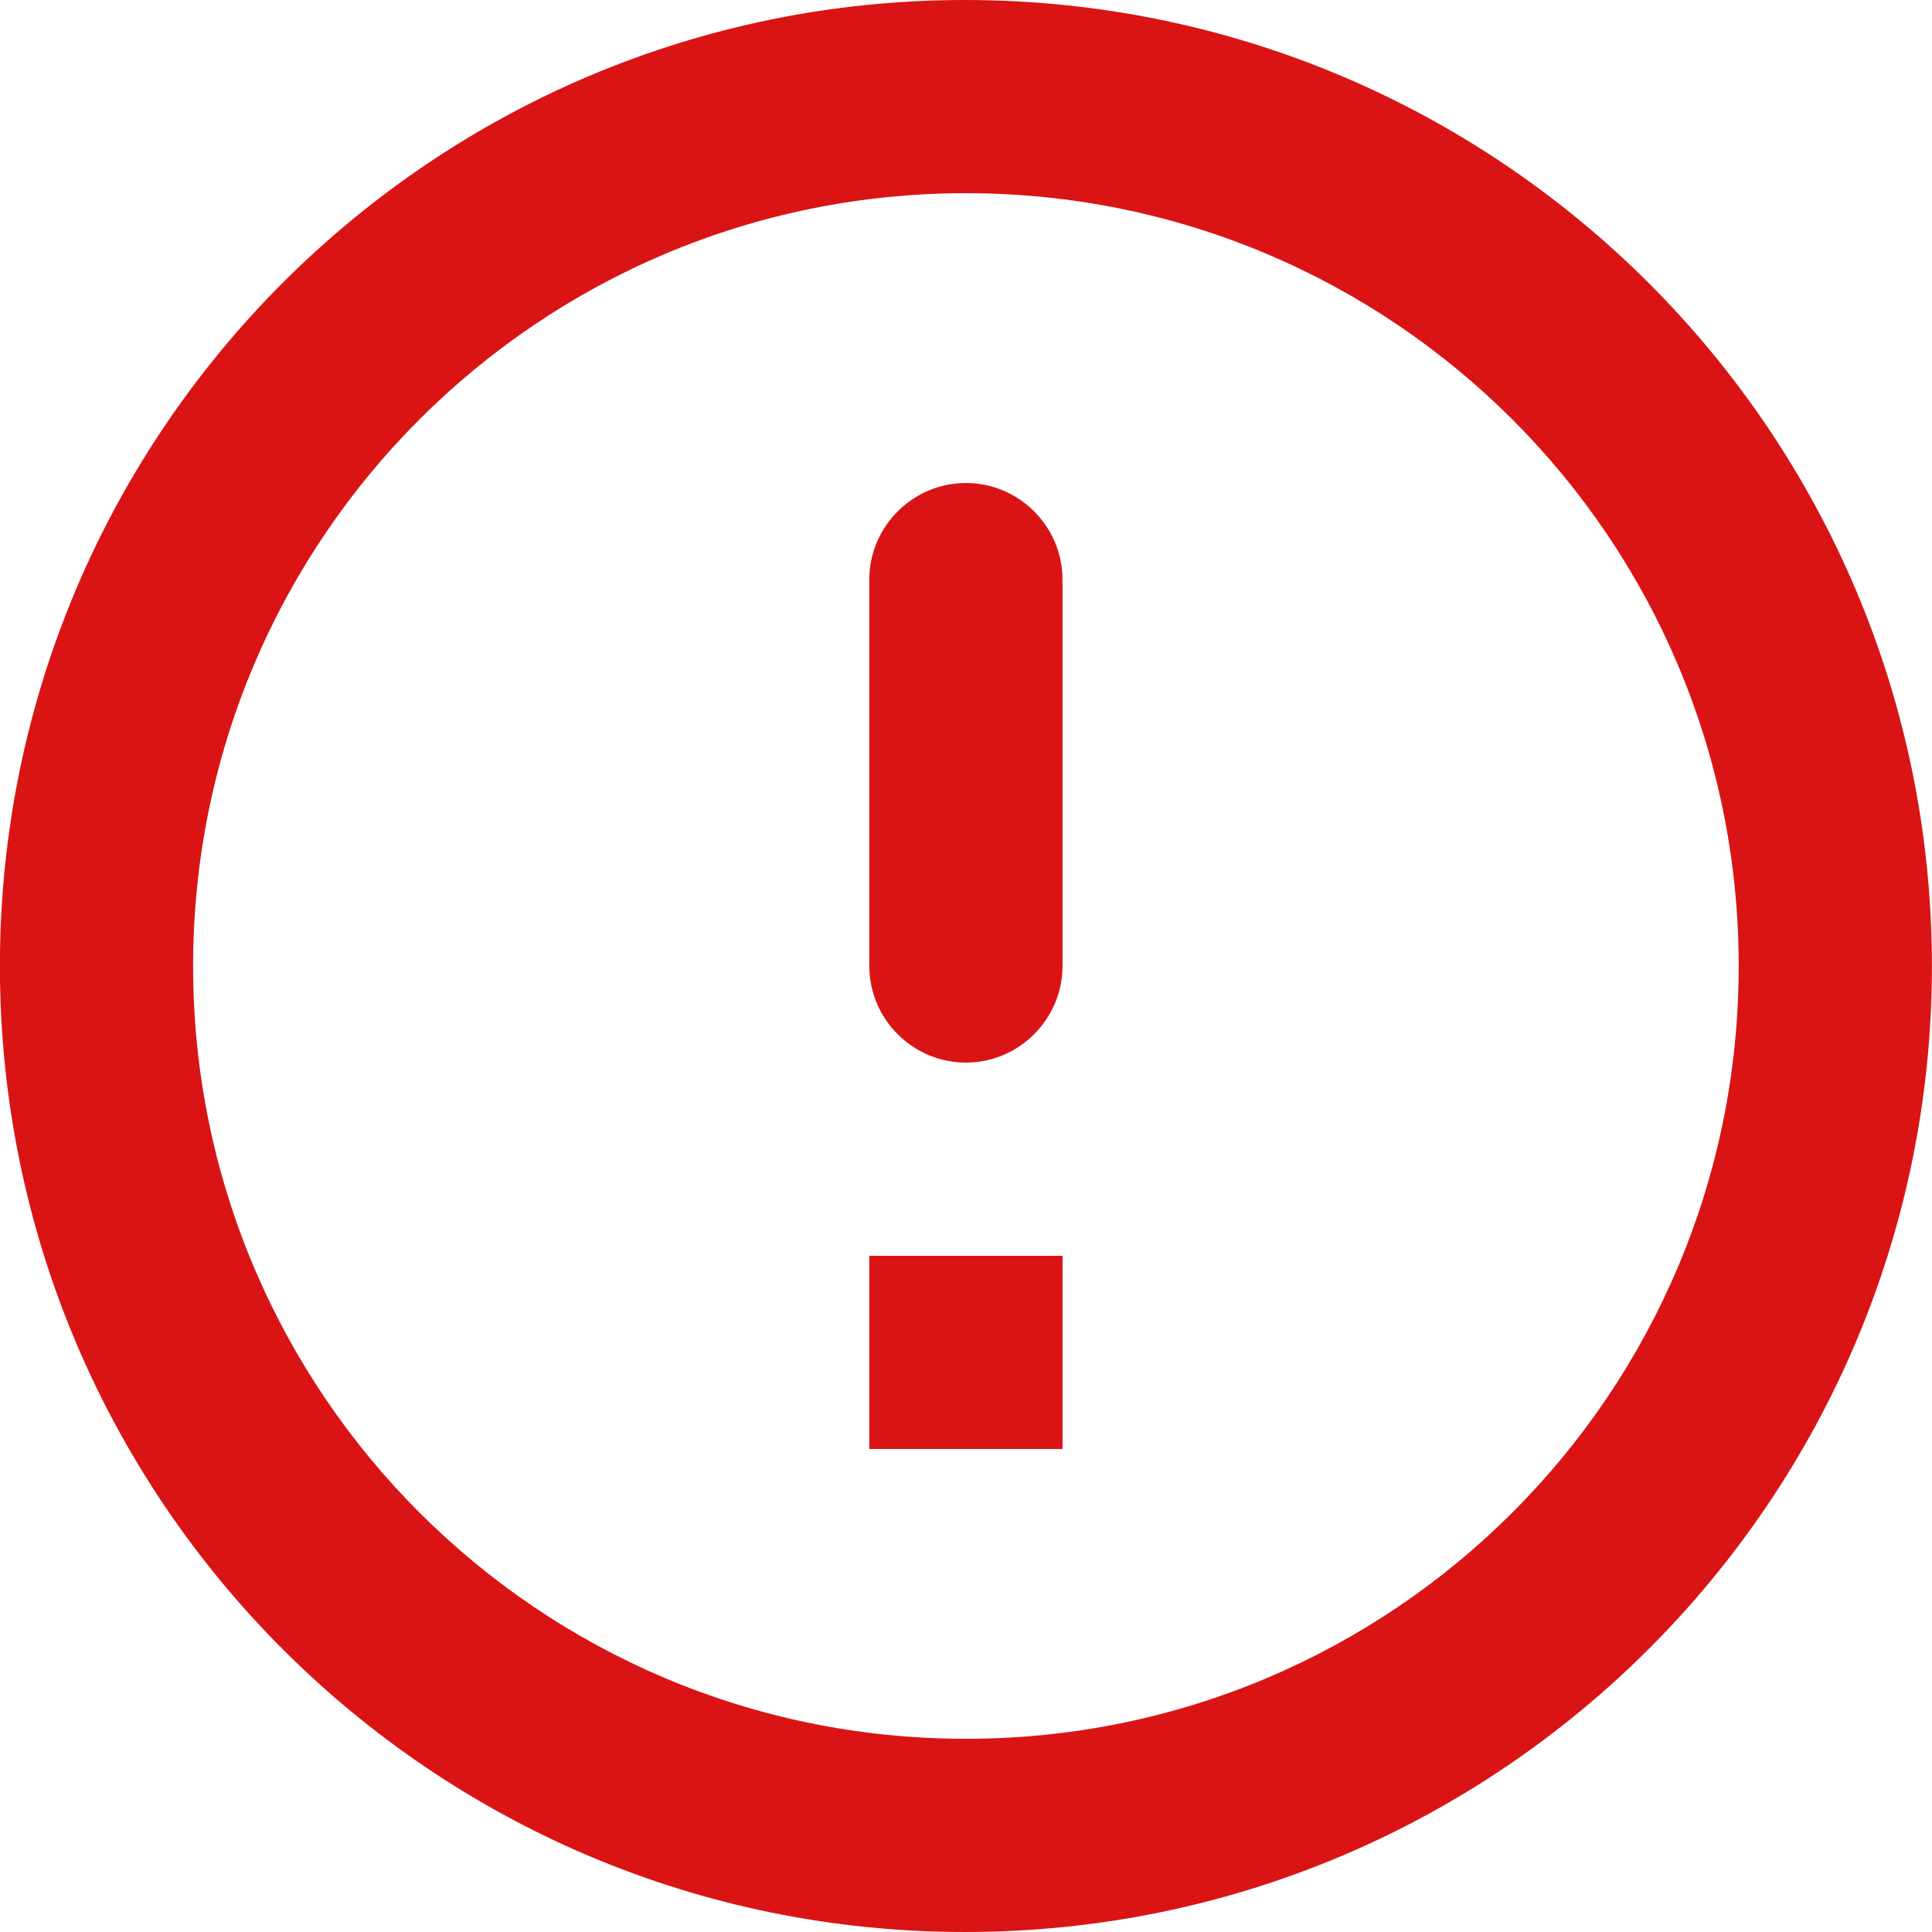 <svg width="20" height="20" viewBox="0 0 20 20" fill="none" xmlns="http://www.w3.org/2000/svg">
<path fill-rule="evenodd" clip-rule="evenodd" d="M-0.001 10C-0.001 4.48 4.469 0 9.989 0C15.519 0 19.999 4.48 19.999 10C19.999 15.52 15.519 20 9.989 20C4.469 20 -0.001 15.52 -0.001 10ZM10.999 6C10.999 5.45 10.549 5 9.999 5C9.449 5 8.999 5.45 8.999 6V10C8.999 10.55 9.449 11 9.999 11C10.549 11 10.999 10.55 10.999 10V6ZM9.999 18C5.579 18 1.999 14.42 1.999 10C1.999 5.58 5.579 2 9.999 2C14.419 2 17.999 5.58 17.999 10C17.999 14.42 14.419 18 9.999 18ZM8.999 13V15H10.999V13H8.999Z" fill="#DA1414"/>
</svg>
